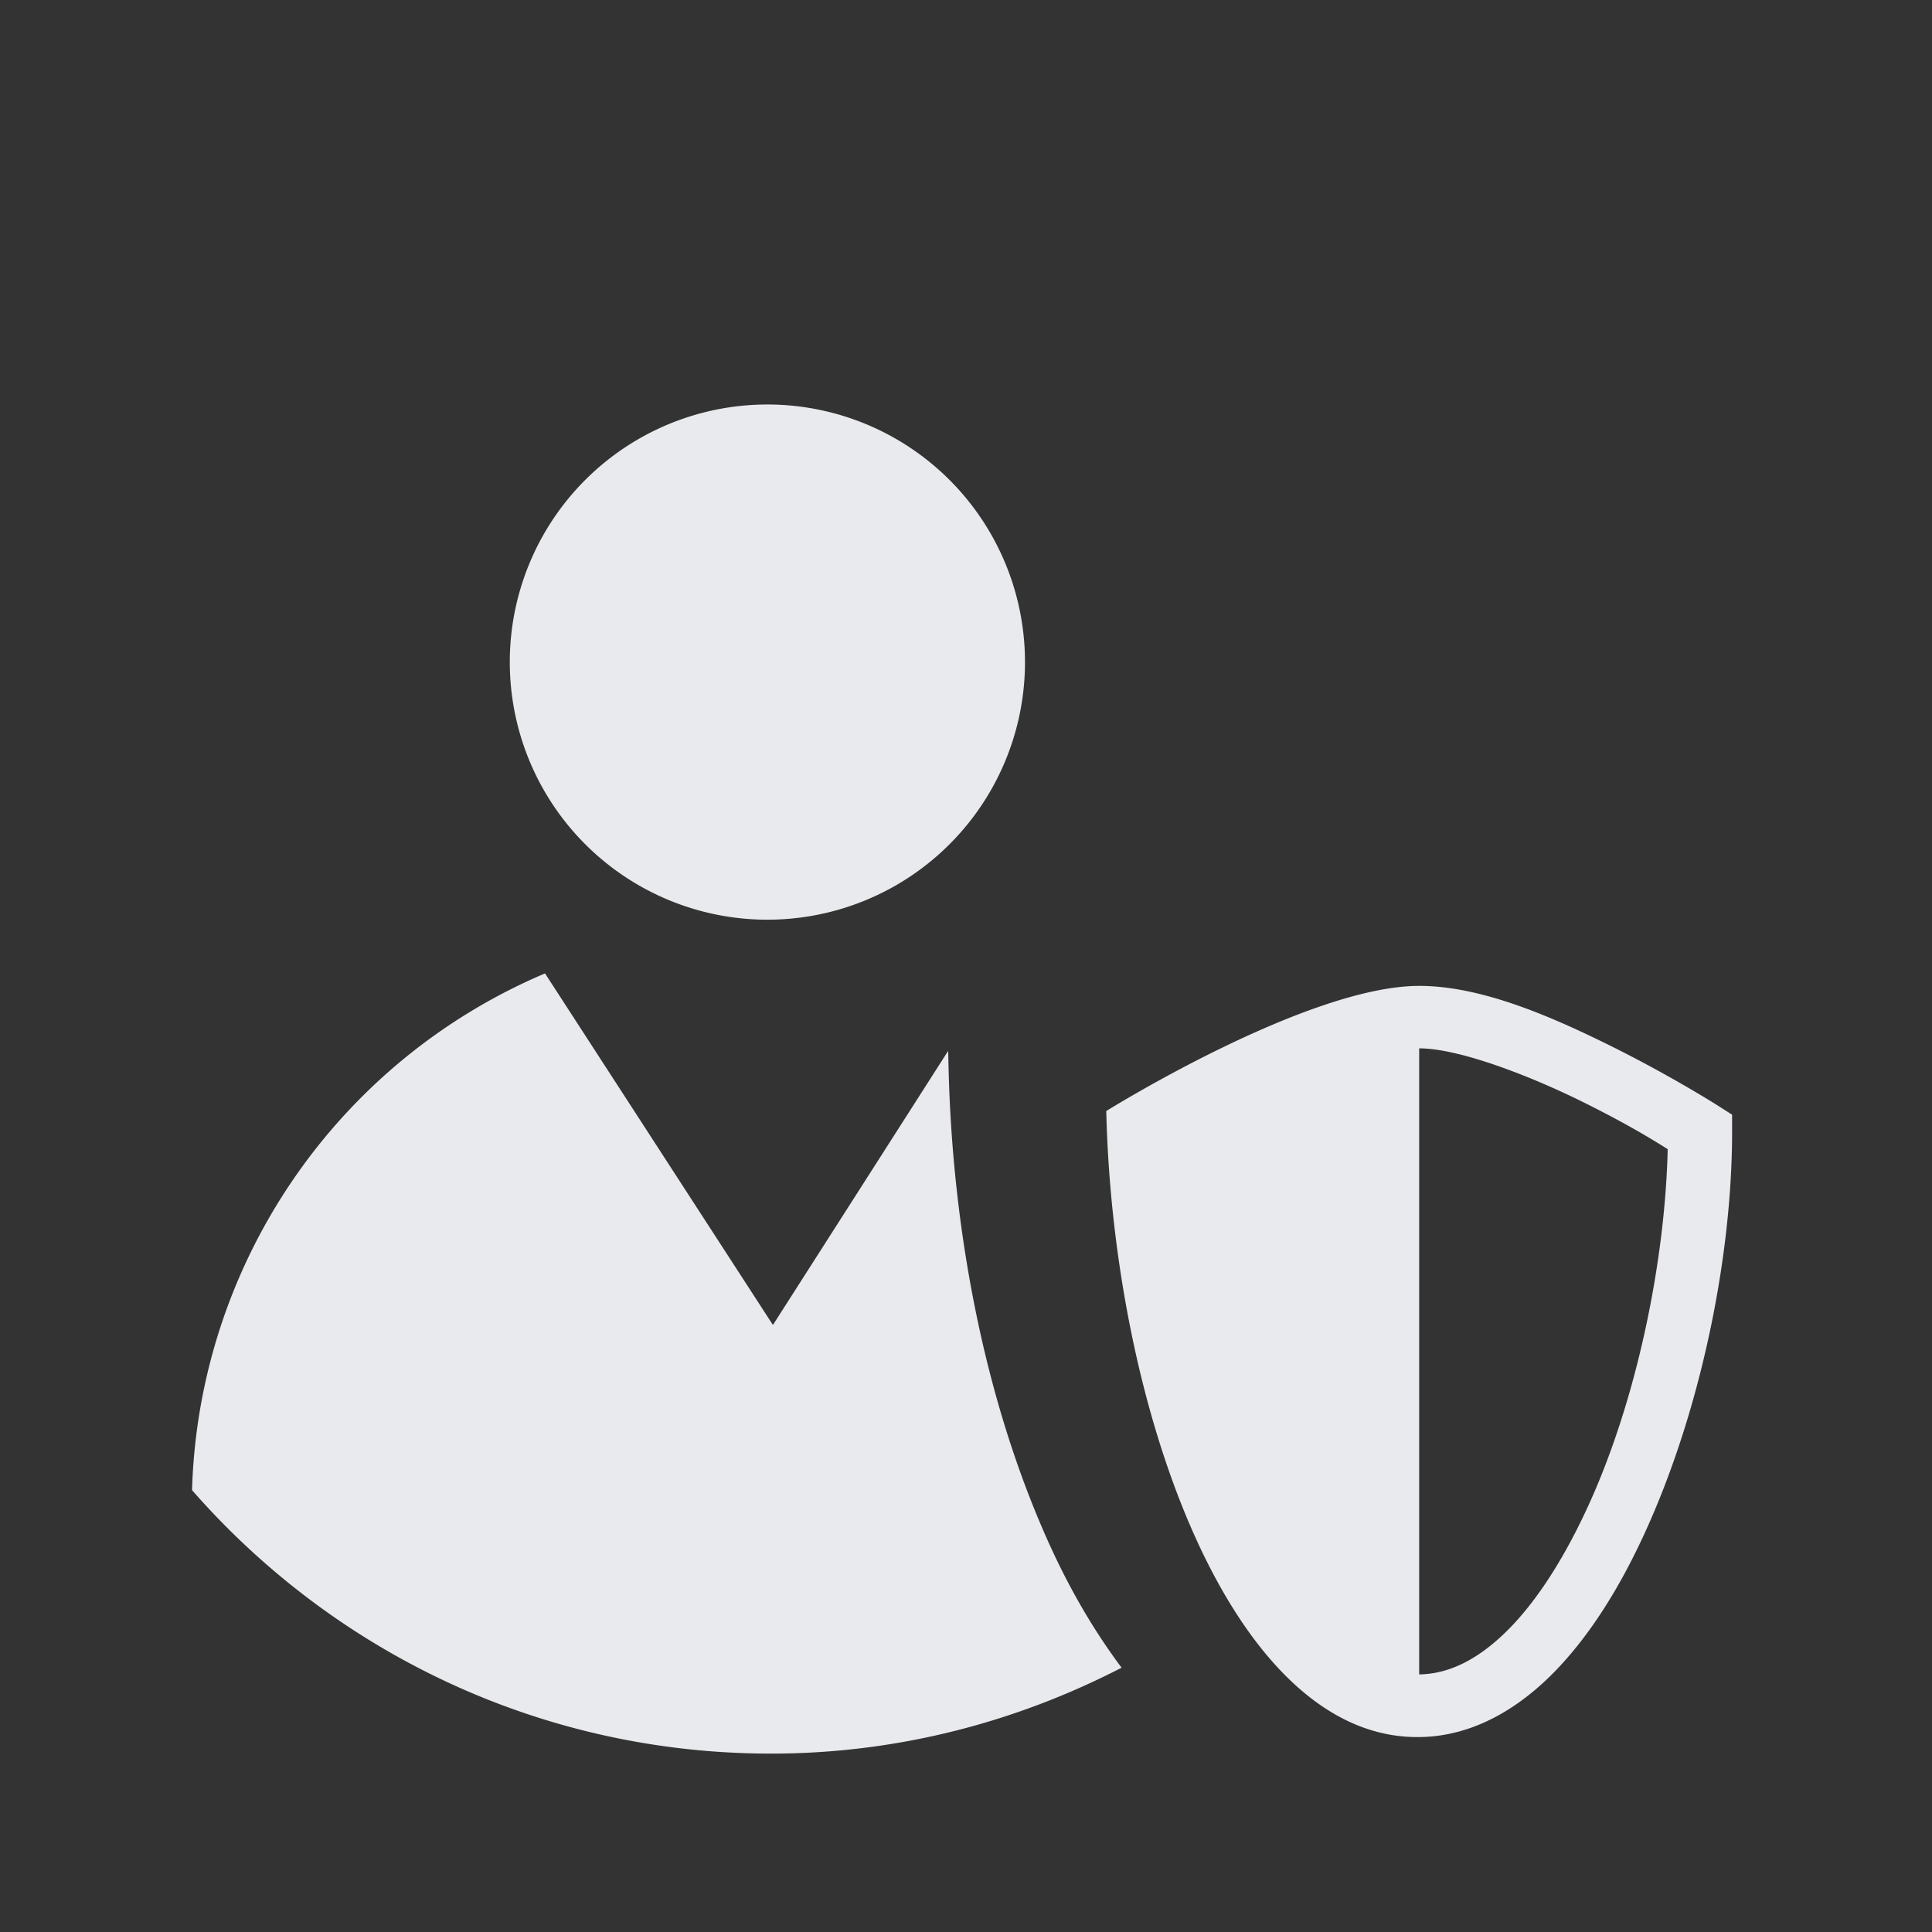 <!DOCTYPE svg PUBLIC "-//W3C//DTD SVG 1.1//EN" "http://www.w3.org/Graphics/SVG/1.1/DTD/svg11.dtd">
<!-- Uploaded to: SVG Repo, www.svgrepo.com, Transformed by: SVG Repo Mixer Tools -->
<svg xmlns:dc="http://purl.org/dc/elements/1.1/" xmlns:cc="http://creativecommons.org/ns#" xmlns:rdf="http://www.w3.org/1999/02/22-rdf-syntax-ns#" xmlns:svg="http://www.w3.org/2000/svg" xmlns="http://www.w3.org/2000/svg" xmlns:sodipodi="http://sodipodi.sourceforge.net/DTD/sodipodi-0.dtd" xmlns:inkscape="http://www.inkscape.org/namespaces/inkscape" width="800px" height="800px" viewBox="0 0 30 30" version="1.1" id="svg822" inkscape:version="0.92.4 (f8dce91, 2019-08-02)" sodipodi:docname="admin.svg" fill="#000000">
<rect x="0" y="0" width="30" height="30" fill="#333333" stroke="none"/>
<g id="SVGRepo_bgCarrier" stroke-width="0"/>
<g id="SVGRepo_tracerCarrier" stroke-linecap="round" stroke-linejoin="round"/>
<g id="SVGRepo_iconCarrier"> <defs id="defs816"/> <sodipodi:namedview id="base" pagecolor="#ffffff" bordercolor="#666666" borderopacity="1.0" inkscape:pageopacity="0.0" inkscape:pageshadow="2" inkscape:zoom="12.610071" inkscape:cx="13.690863" inkscape:cy="14.709664" inkscape:document-units="px" inkscape:current-layer="layer1" showgrid="true" units="px" inkscape:window-width="1366" inkscape:window-height="713" inkscape:window-x="0" inkscape:window-y="0" inkscape:window-maximized="1" showguides="false" inkscape:snap-global="false"> <inkscape:grid type="xygrid" id="grid816"/> </sodipodi:namedview>  <g inkscape:label="Layer 1" inkscape:groupmode="layer" id="layer1" transform="translate(0,-289.062)"> <path style="opacity:0.91;fill:#fafbff;fill-opacity:1;stroke:none;stroke-width:0.5;stroke-miterlimit:4;stroke-dasharray:none;stroke-opacity:1" d="M 11.916 6.281 A 4 4 0 0 0 7.916 10.281 A 4 4 0 0 0 11.916 14.281 A 4 4 0 0 0 15.916 10.281 A 4 4 0 0 0 11.916 6.281 z M 8.463 15.115 C 5.225 16.489 3.085 19.623 2.982 23.139 C 5.172 25.642 8.383 27.23 11.973 27.23 C 13.939 27.23 15.782 26.739 17.416 25.896 C 16.973 25.304 16.6 24.655 16.285 23.957 C 15.297 21.768 14.789 19.133 14.729 16.57 L 14.723 16.318 L 12.002 20.574 L 8.463 15.115 z M 22.037 15.309 C 20.292 15.309 17.178 17.252 17.178 17.252 C 17.288 21.884 19.127 27.009 22.037 26.973 C 22.04 26.973 22.044 26.973 22.047 26.973 C 22.865 26.962 23.589 26.536 24.18 25.916 C 24.77 25.296 25.256 24.472 25.654 23.547 C 26.451 21.696 26.896 19.438 26.896 17.576 L 26.896 17.309 L 26.672 17.166 C 26.672 17.166 25.951 16.708 25.029 16.25 C 24.107 15.792 23.01 15.309 22.041 15.309 L 22.037 15.309 z M 22.037 16.279 L 22.041 16.279 C 22.642 16.279 23.726 16.688 24.598 17.121 C 25.326 17.483 25.721 17.735 25.896 17.844 C 25.857 19.506 25.458 21.539 24.76 23.162 C 24.393 24.014 23.951 24.749 23.477 25.246 C 23.003 25.742 22.527 25.993 22.037 26 L 22.037 16.279 z " transform="translate(0,289.062)" id="path852"/> </g> </g>
</svg>